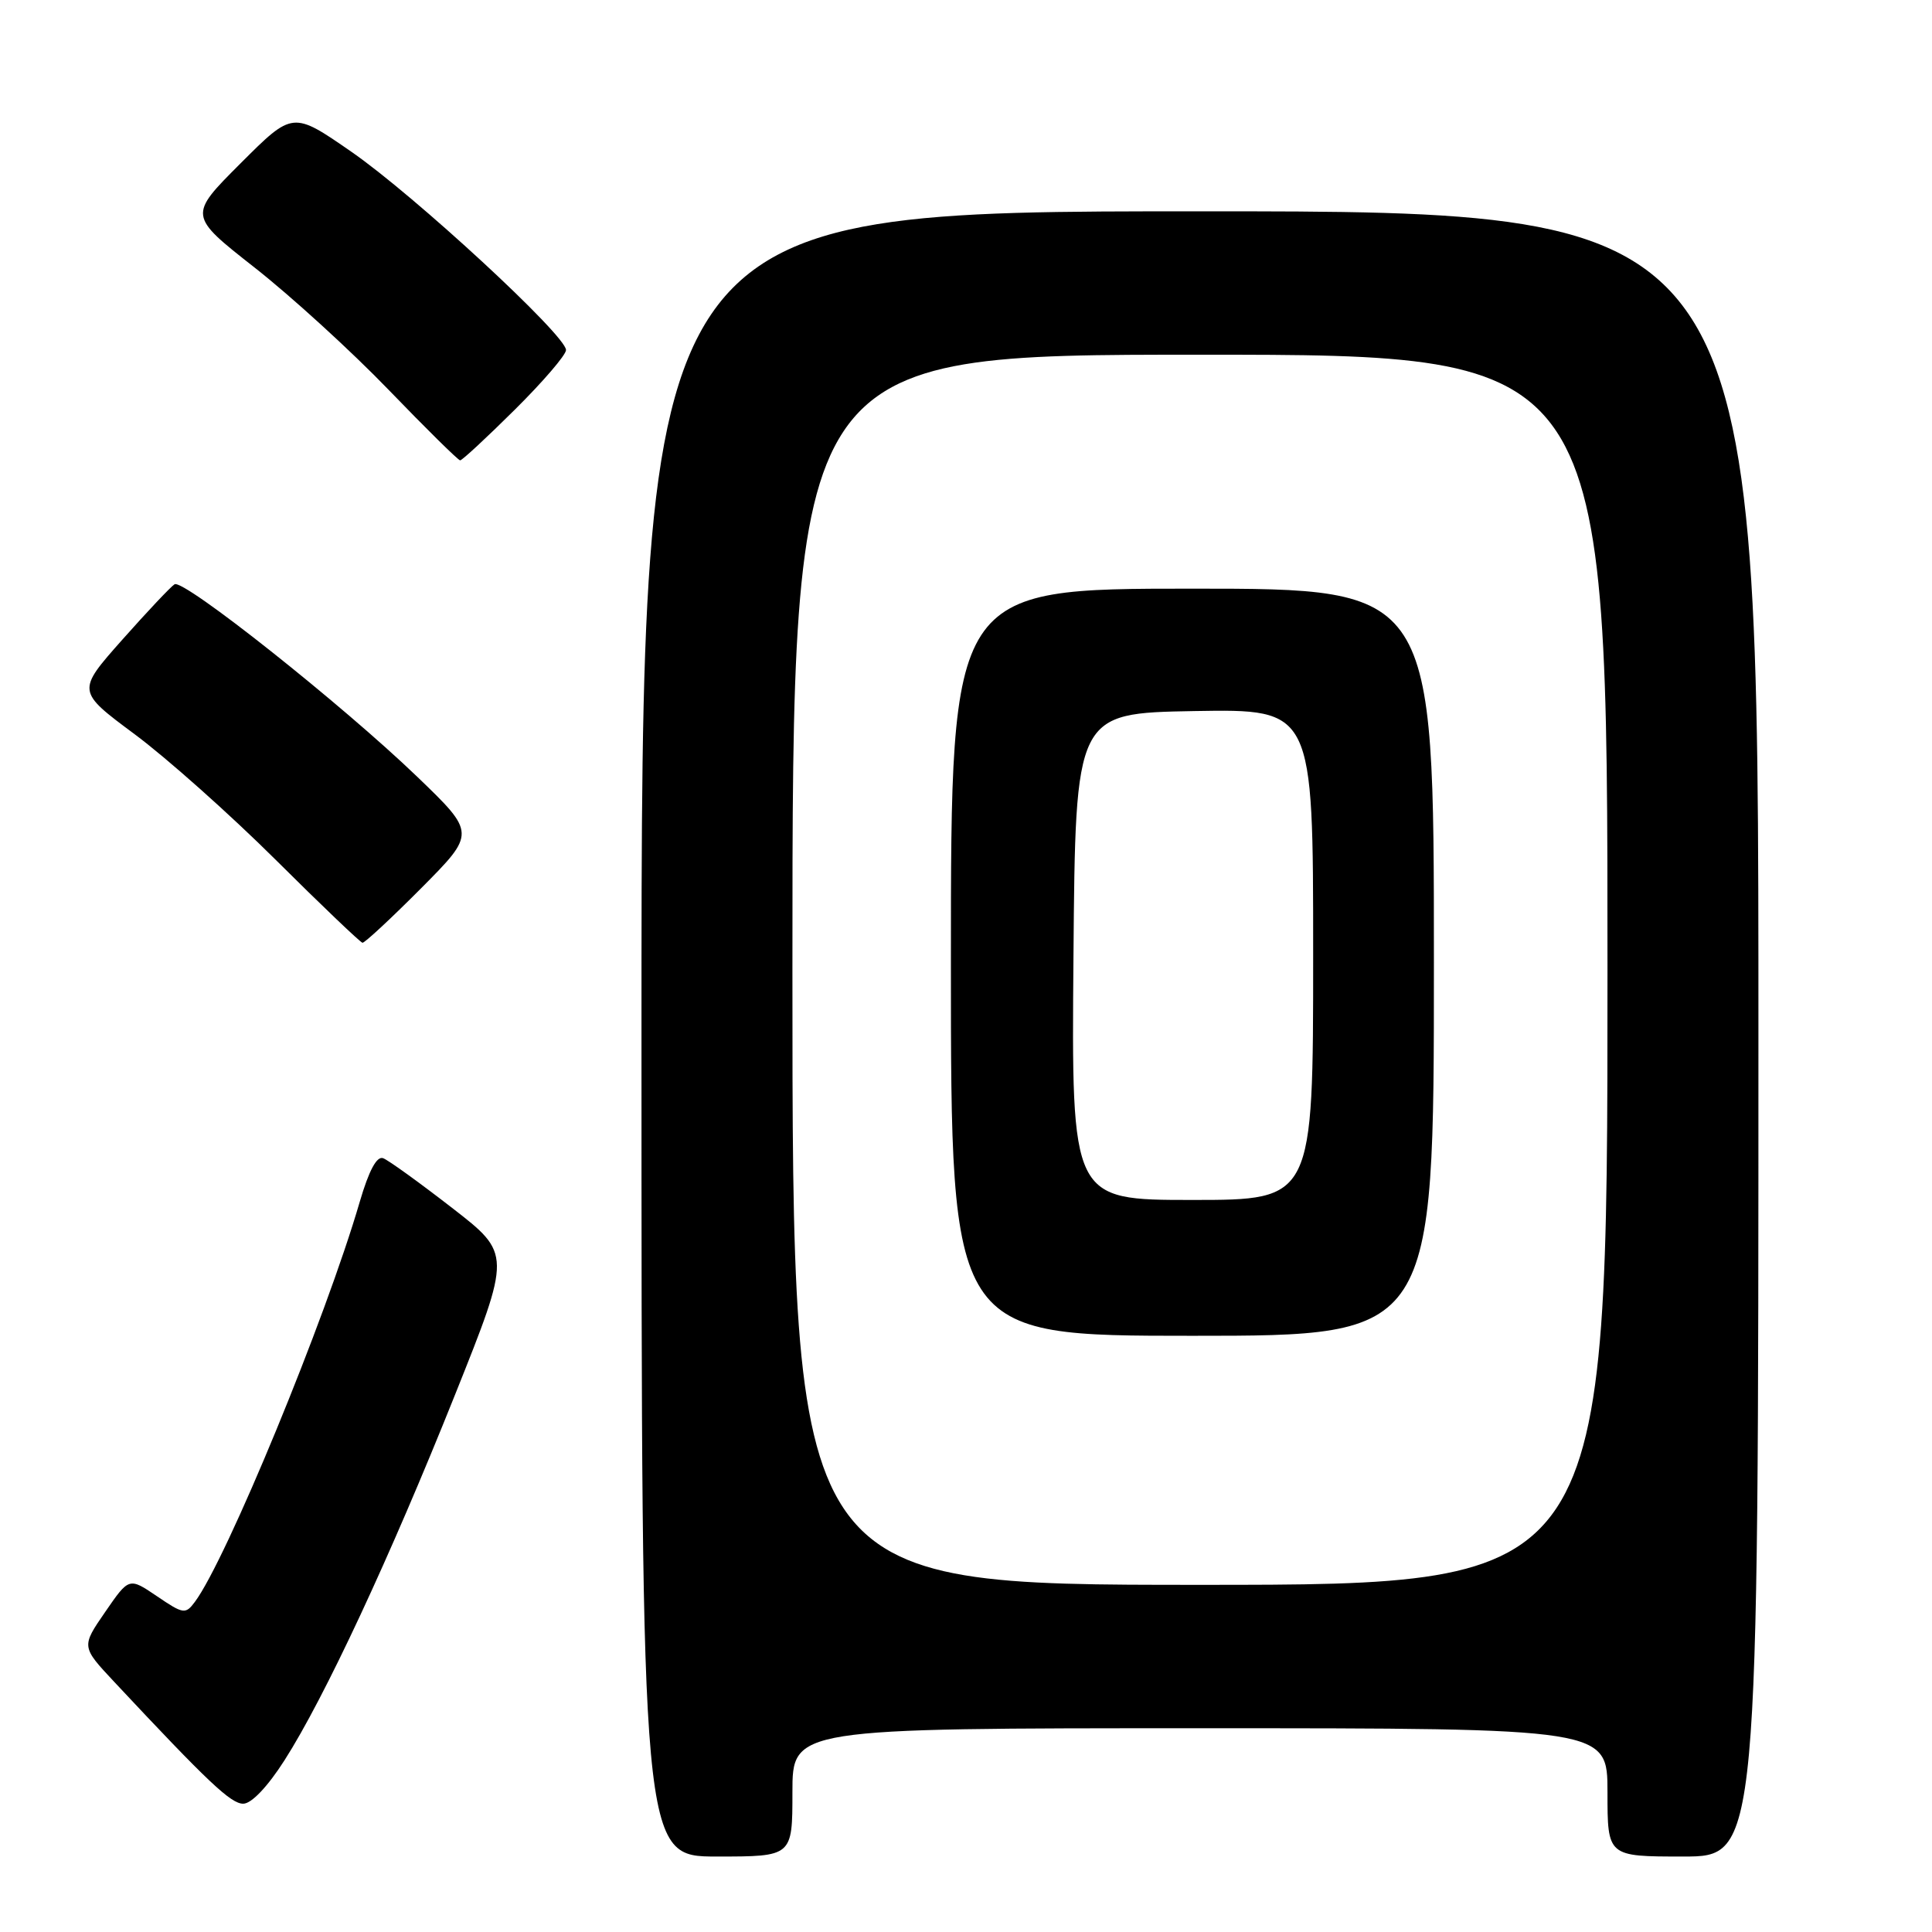 <?xml version="1.0" encoding="UTF-8" standalone="no"?>
<!DOCTYPE svg PUBLIC "-//W3C//DTD SVG 1.1//EN" "http://www.w3.org/Graphics/SVG/1.1/DTD/svg11.dtd" >
<svg xmlns="http://www.w3.org/2000/svg" xmlns:xlink="http://www.w3.org/1999/xlink" version="1.1" viewBox="0 0 256 256">
 <g >
 <path fill="currentColor"
d=" M 105.00 237.50 C 105.00 229.00 105.00 229.00 159.00 229.00 C 213.00 229.00 213.00 229.00 213.00 237.50 C 213.00 246.00 213.00 246.00 223.00 246.00 C 233.00 246.00 233.00 246.00 233.00 137.00 C 233.00 28.00 233.00 28.00 159.00 28.00 C 85.00 28.00 85.00 28.00 85.00 137.00 C 85.00 246.00 85.00 246.00 95.00 246.00 C 105.00 246.00 105.00 246.00 105.00 237.50 Z  M 37.69 233.26 C 42.98 225.00 51.70 206.30 60.29 184.82 C 67.76 166.14 67.76 166.14 59.90 160.05 C 55.58 156.70 51.47 153.73 50.77 153.47 C 49.93 153.15 48.89 155.08 47.67 159.24 C 43.15 174.76 29.98 206.70 25.82 212.26 C 24.58 213.93 24.29 213.88 20.80 211.51 C 17.10 209.00 17.10 209.00 13.94 213.59 C 10.77 218.19 10.77 218.19 15.13 222.85 C 27.63 236.21 30.59 239.00 32.23 239.00 C 33.32 239.00 35.46 236.75 37.69 233.26 Z  M 55.80 117.70 C 63.05 110.40 63.05 110.40 55.28 102.92 C 45.33 93.35 24.32 76.68 23.13 77.42 C 22.63 77.73 19.51 81.04 16.19 84.78 C 10.16 91.58 10.16 91.58 17.83 97.28 C 22.05 100.41 30.45 107.89 36.50 113.90 C 42.55 119.92 47.74 124.87 48.03 124.92 C 48.31 124.96 51.81 121.71 55.80 117.70 Z  M 68.22 54.28 C 71.95 50.58 75.00 47.03 75.00 46.38 C 75.00 44.44 54.89 25.87 46.56 20.11 C 38.79 14.73 38.79 14.73 31.87 21.65 C 24.96 28.56 24.96 28.56 33.73 35.45 C 38.55 39.23 46.55 46.53 51.50 51.66 C 56.45 56.79 60.71 60.99 60.97 61.00 C 61.24 61.00 64.50 57.97 68.22 54.28 Z  M 105.00 128.50 C 105.00 47.00 105.00 47.00 159.00 47.00 C 213.00 47.00 213.00 47.00 213.00 128.50 C 213.00 210.00 213.00 210.00 159.00 210.00 C 105.00 210.00 105.00 210.00 105.00 128.50 Z  M 190.00 127.50 C 190.00 78.00 190.00 78.00 158.00 78.00 C 126.00 78.00 126.00 78.00 126.00 127.50 C 126.00 177.00 126.00 177.00 158.00 177.00 C 190.00 177.00 190.00 177.00 190.00 127.50 Z  M 142.24 126.75 C 142.50 94.50 142.50 94.50 158.25 94.22 C 174.00 93.95 174.00 93.95 174.00 126.47 C 174.00 159.00 174.00 159.00 157.99 159.00 C 141.97 159.00 141.97 159.00 142.24 126.75 Z "/>
</g>
</svg>